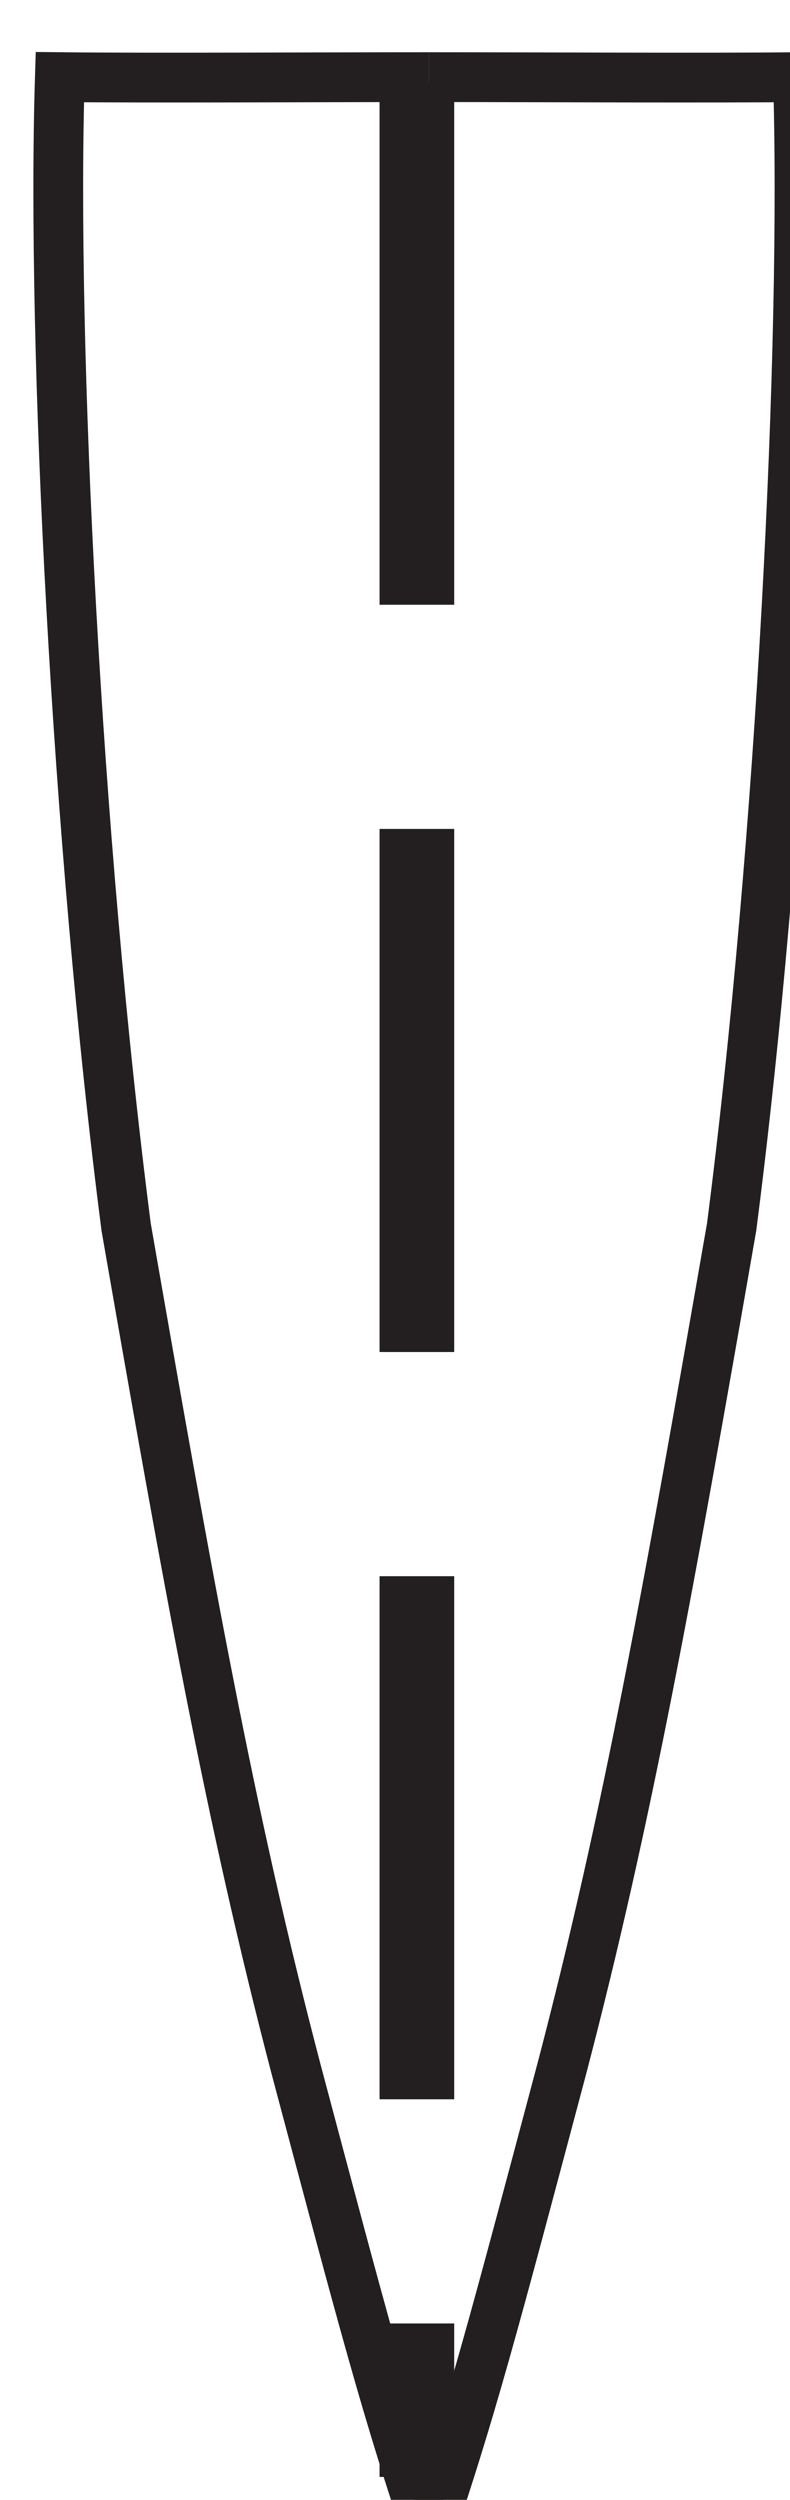 <?xml version="1.0" encoding="UTF-8" standalone="no"?>
<!-- Created with Inkscape (http://www.inkscape.org/) -->

<svg
   width="5.608mm"
   height="17.727mm"
   viewBox="0 0 5.608 17.727"
   version="1.1"
   id="svg1"
   xml:space="preserve"
   xmlns="http://www.w3.org/2000/svg"
   xmlns:svg="http://www.w3.org/2000/svg"><defs
     id="defs1" /><g
     id="g1-44"
     transform="matrix(0.265,0,0,0.265,-149.746,-231.427)"><g
       id="g49"><path
         id="path84-61"
         d="m 0,0 c -0.918,2.667 -1.418,4.583 -2.75,9.583 -1.334,5.084 -2.168,9.75 -3.418,16.917 -1,7.75 -1.5,17.75 -1.332,23.083 1.853,-0.02 5.166,0 7.416,0"
         style="fill:none;stroke:#231f20;stroke-width:1;stroke-linecap:butt;stroke-linejoin:miter;stroke-miterlimit:22.926;stroke-dasharray:none;stroke-opacity:1"
         transform="matrix(1.333,0,0,-1.333,576.68,941.468)" /><path
         id="path85-7"
         d="m 0,0 c 0.918,2.667 1.418,4.583 2.75,9.583 1.334,5.084 2.168,9.75 3.418,16.917 1,7.75 1.5,17.75 1.332,23.083 -1.853,-0.02 -5.166,0 -7.416,0"
         style="fill:none;stroke:#231f20;stroke-width:1;stroke-linecap:butt;stroke-linejoin:miter;stroke-miterlimit:22.926;stroke-dasharray:none;stroke-opacity:1"
         transform="matrix(1.333,0,0,-1.333,576.456,941.468)" /><path
         id="path86-7"
         d="M 432.293,135.413 V 87.329"
         style="fill:none;stroke:#231f20;stroke-width:1.5;stroke-linecap:butt;stroke-linejoin:miter;stroke-miterlimit:22.926;stroke-dasharray:10.501, 4.5;stroke-dashoffset:0;stroke-opacity:1"
         transform="matrix(1.333,0,0,-1.333,0,1056)" /></g></g></svg>
